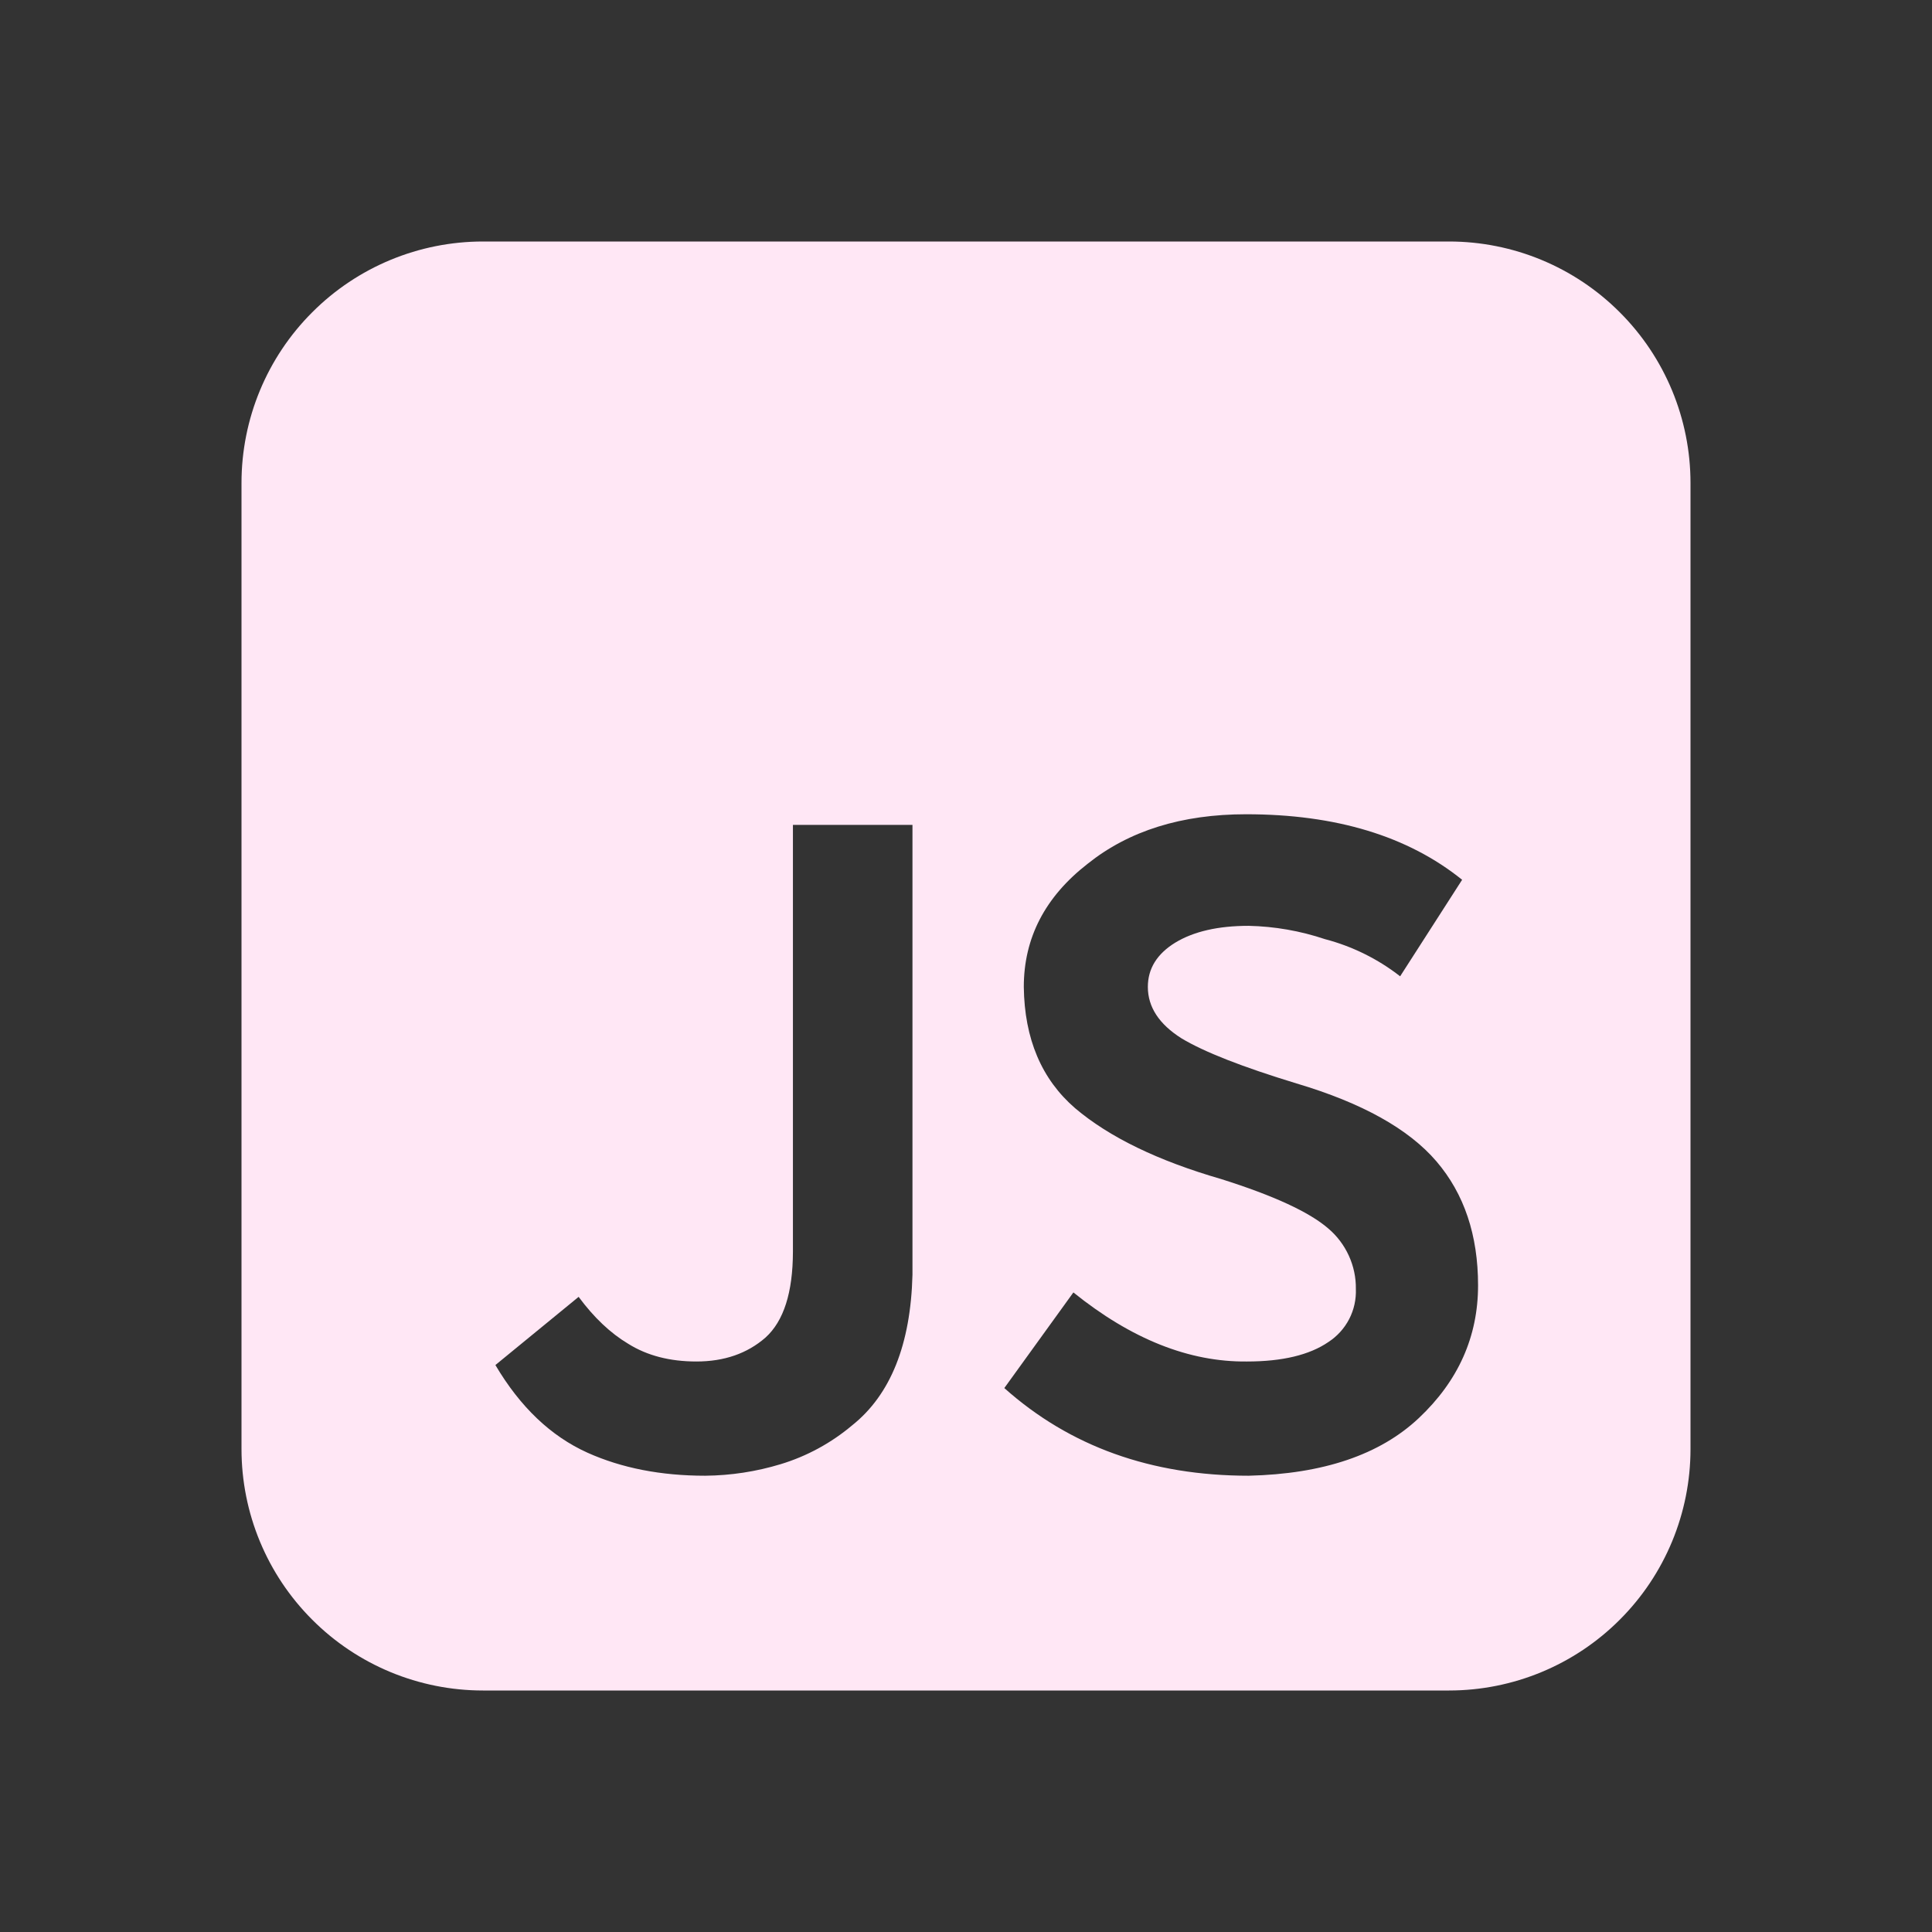 <svg width="24" height="24" viewBox="0 0 24 24" fill="none" xmlns="http://www.w3.org/2000/svg">
<rect x="0" y="0" width="24" height="24" fill="#333333" stroke="none"/>
<path d="M6 3C5.204 3 4.441 3.316 3.879 3.879C3.316 4.441 3 5.204 3 6V18C3 18.796 3.316 19.559 3.879 20.121C4.441 20.684 5.204 21 6 21H18C18.796 21 19.559 20.684 20.121 20.121C20.684 19.559 21 18.796 21 18V6C21 5.204 20.684 4.441 20.121 3.879C19.559 3.316 18.796 3 18 3H6ZM13.334 16.055C14.054 16.635 14.773 16.921 15.49 16.913C15.93 16.913 16.267 16.832 16.502 16.671C16.611 16.6 16.7 16.502 16.76 16.386C16.82 16.27 16.848 16.141 16.843 16.011C16.845 15.869 16.815 15.729 16.756 15.599C16.697 15.47 16.611 15.355 16.503 15.263C16.268 15.058 15.824 14.853 15.171 14.647C14.386 14.42 13.781 14.127 13.356 13.767C12.939 13.407 12.726 12.905 12.718 12.26C12.718 11.651 12.982 11.142 13.51 10.731C14.023 10.32 14.68 10.115 15.48 10.115C16.595 10.115 17.489 10.386 18.163 10.929L17.393 12.128C17.116 11.912 16.798 11.755 16.458 11.666C16.153 11.564 15.834 11.508 15.512 11.501C15.132 11.501 14.828 11.571 14.599 11.71C14.372 11.85 14.259 12.033 14.259 12.26C14.259 12.509 14.398 12.722 14.676 12.898C14.956 13.067 15.433 13.254 16.106 13.459C16.92 13.701 17.499 14.024 17.844 14.427C18.189 14.83 18.361 15.344 18.361 15.967C18.361 16.605 18.115 17.155 17.624 17.617C17.14 18.072 16.436 18.31 15.512 18.332C14.302 18.332 13.29 17.969 12.476 17.243L13.334 16.055ZM7.804 16.693C8.039 16.84 8.321 16.913 8.651 16.913C8.996 16.913 9.282 16.814 9.509 16.616C9.736 16.411 9.849 16.055 9.85 15.549V10.247H11.335V15.835C11.313 16.7 11.064 17.324 10.587 17.705C10.326 17.925 10.023 18.09 9.696 18.189C9.393 18.281 9.078 18.329 8.761 18.332C8.211 18.332 7.723 18.237 7.298 18.046C6.843 17.841 6.462 17.478 6.154 16.957L7.188 16.11C7.378 16.367 7.583 16.561 7.804 16.693Z" fill="#FFE7F5"/>
</svg>

